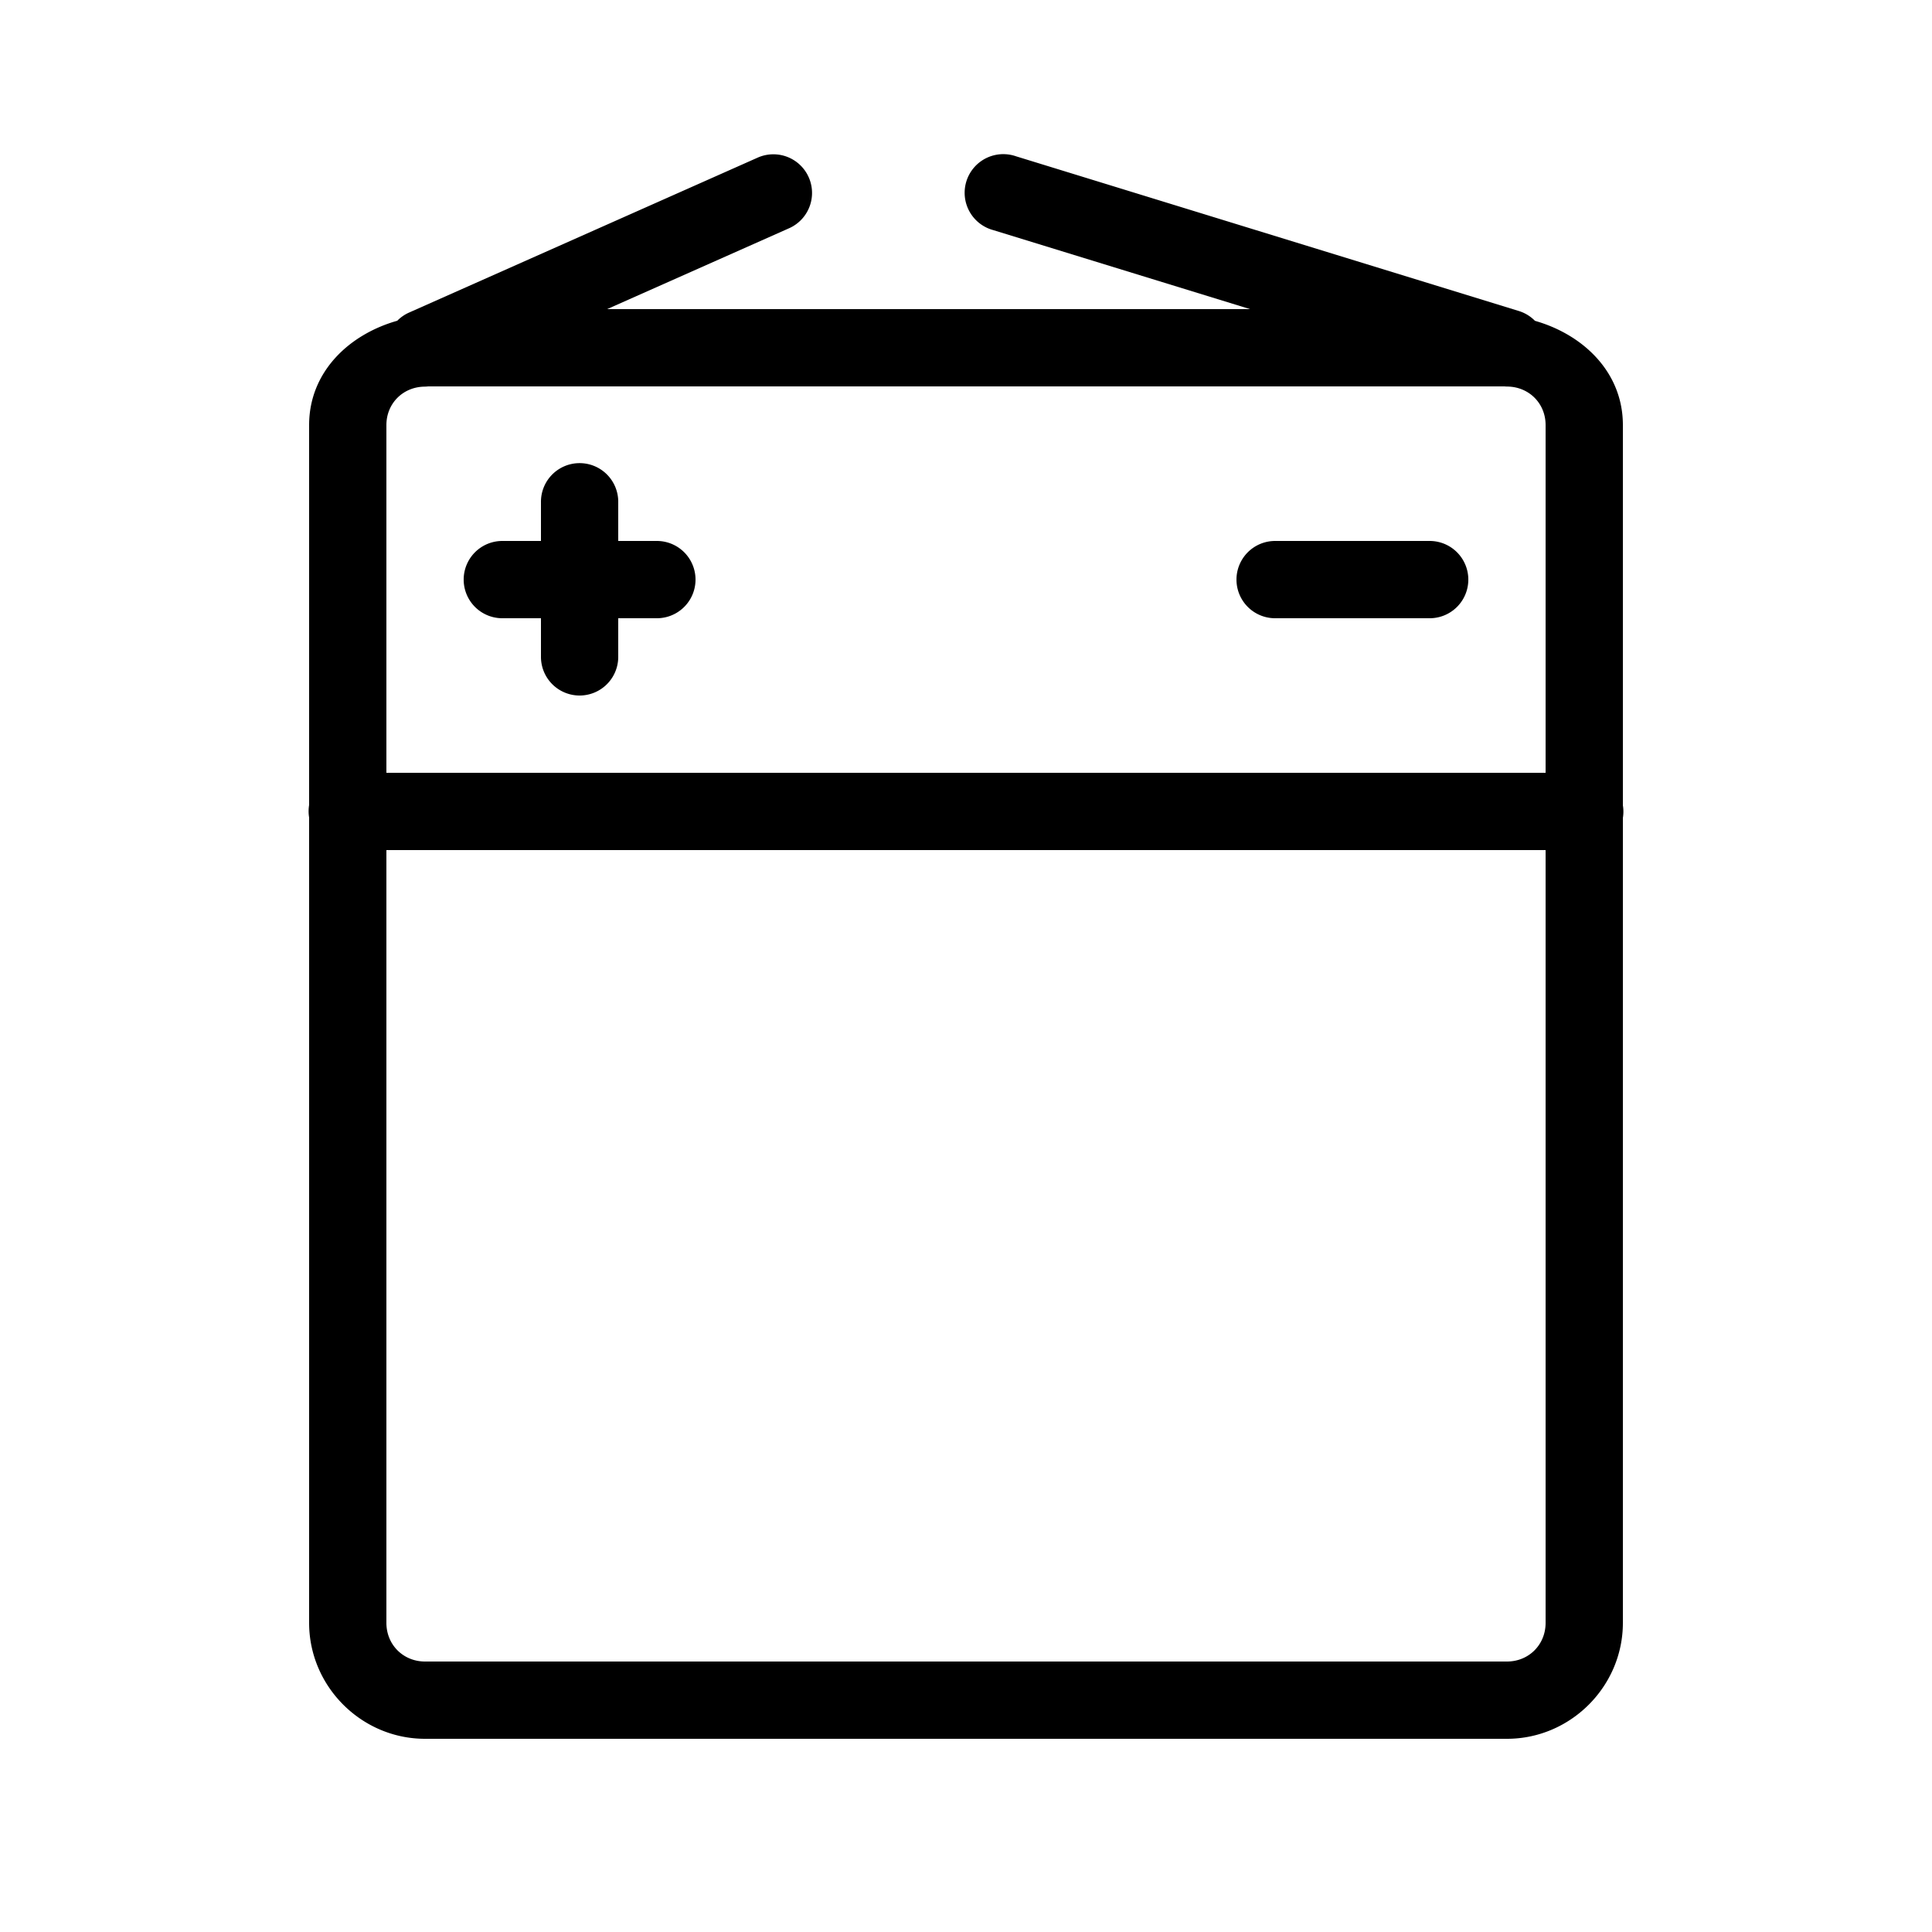 <svg xmlns="http://www.w3.org/2000/svg"  viewBox="0 0 50 50" width="1000px" height="1000px"><path d="M 26 3.99 A 1 1 0 0 0 25.705 5.955 L 32.352 8 L 15.713 8 L 20.406 5.914 A 1 1 0 0 0 20.051 3.994 A 1 1 0 0 0 19.594 4.086 L 10.594 8.086 A 1 1 0 0 0 10.281 8.301 C 9.023 8.657 8 9.634 8 11 L 8 20.832 A 1 1 0 0 0 8 21.158 L 8 42 C 8 43.645 9.355 45 11 45 L 39 45 C 40.645 45 42 43.645 42 42 L 42 21.168 A 1 1 0 0 0 42 20.842 L 42 11 C 42 9.637 40.98 8.661 39.725 8.303 A 1 1 0 0 0 39.295 8.045 L 26.295 4.045 A 1 1 0 0 0 26 3.99 z M 11.082 10 L 38.934 10 A 1 1 0 0 0 39.008 10.004 C 39.568 10.009 40 10.438 40 11 L 40 20 L 10 20 L 10 11 C 10 10.44 10.43 10.013 10.988 10.006 A 1 1 0 0 0 11.082 10 z M 14.984 11.986 A 1 1 0 0 0 14 13 L 14 14 L 13 14 A 1 1 0 1 0 13 16 L 14 16 L 14 17 A 1 1 0 1 0 16 17 L 16 16 L 17 16 A 1 1 0 1 0 17 14 L 16 14 L 16 13 A 1 1 0 0 0 14.984 11.986 z M 33 14 A 1 1 0 1 0 33 16 L 37 16 A 1 1 0 1 0 37 14 L 33 14 z M 10 22 L 40 22 L 40 42 C 40 42.565 39.565 43 39 43 L 11 43 C 10.435 43 10 42.565 10 42 L 10 22 z"/></svg>